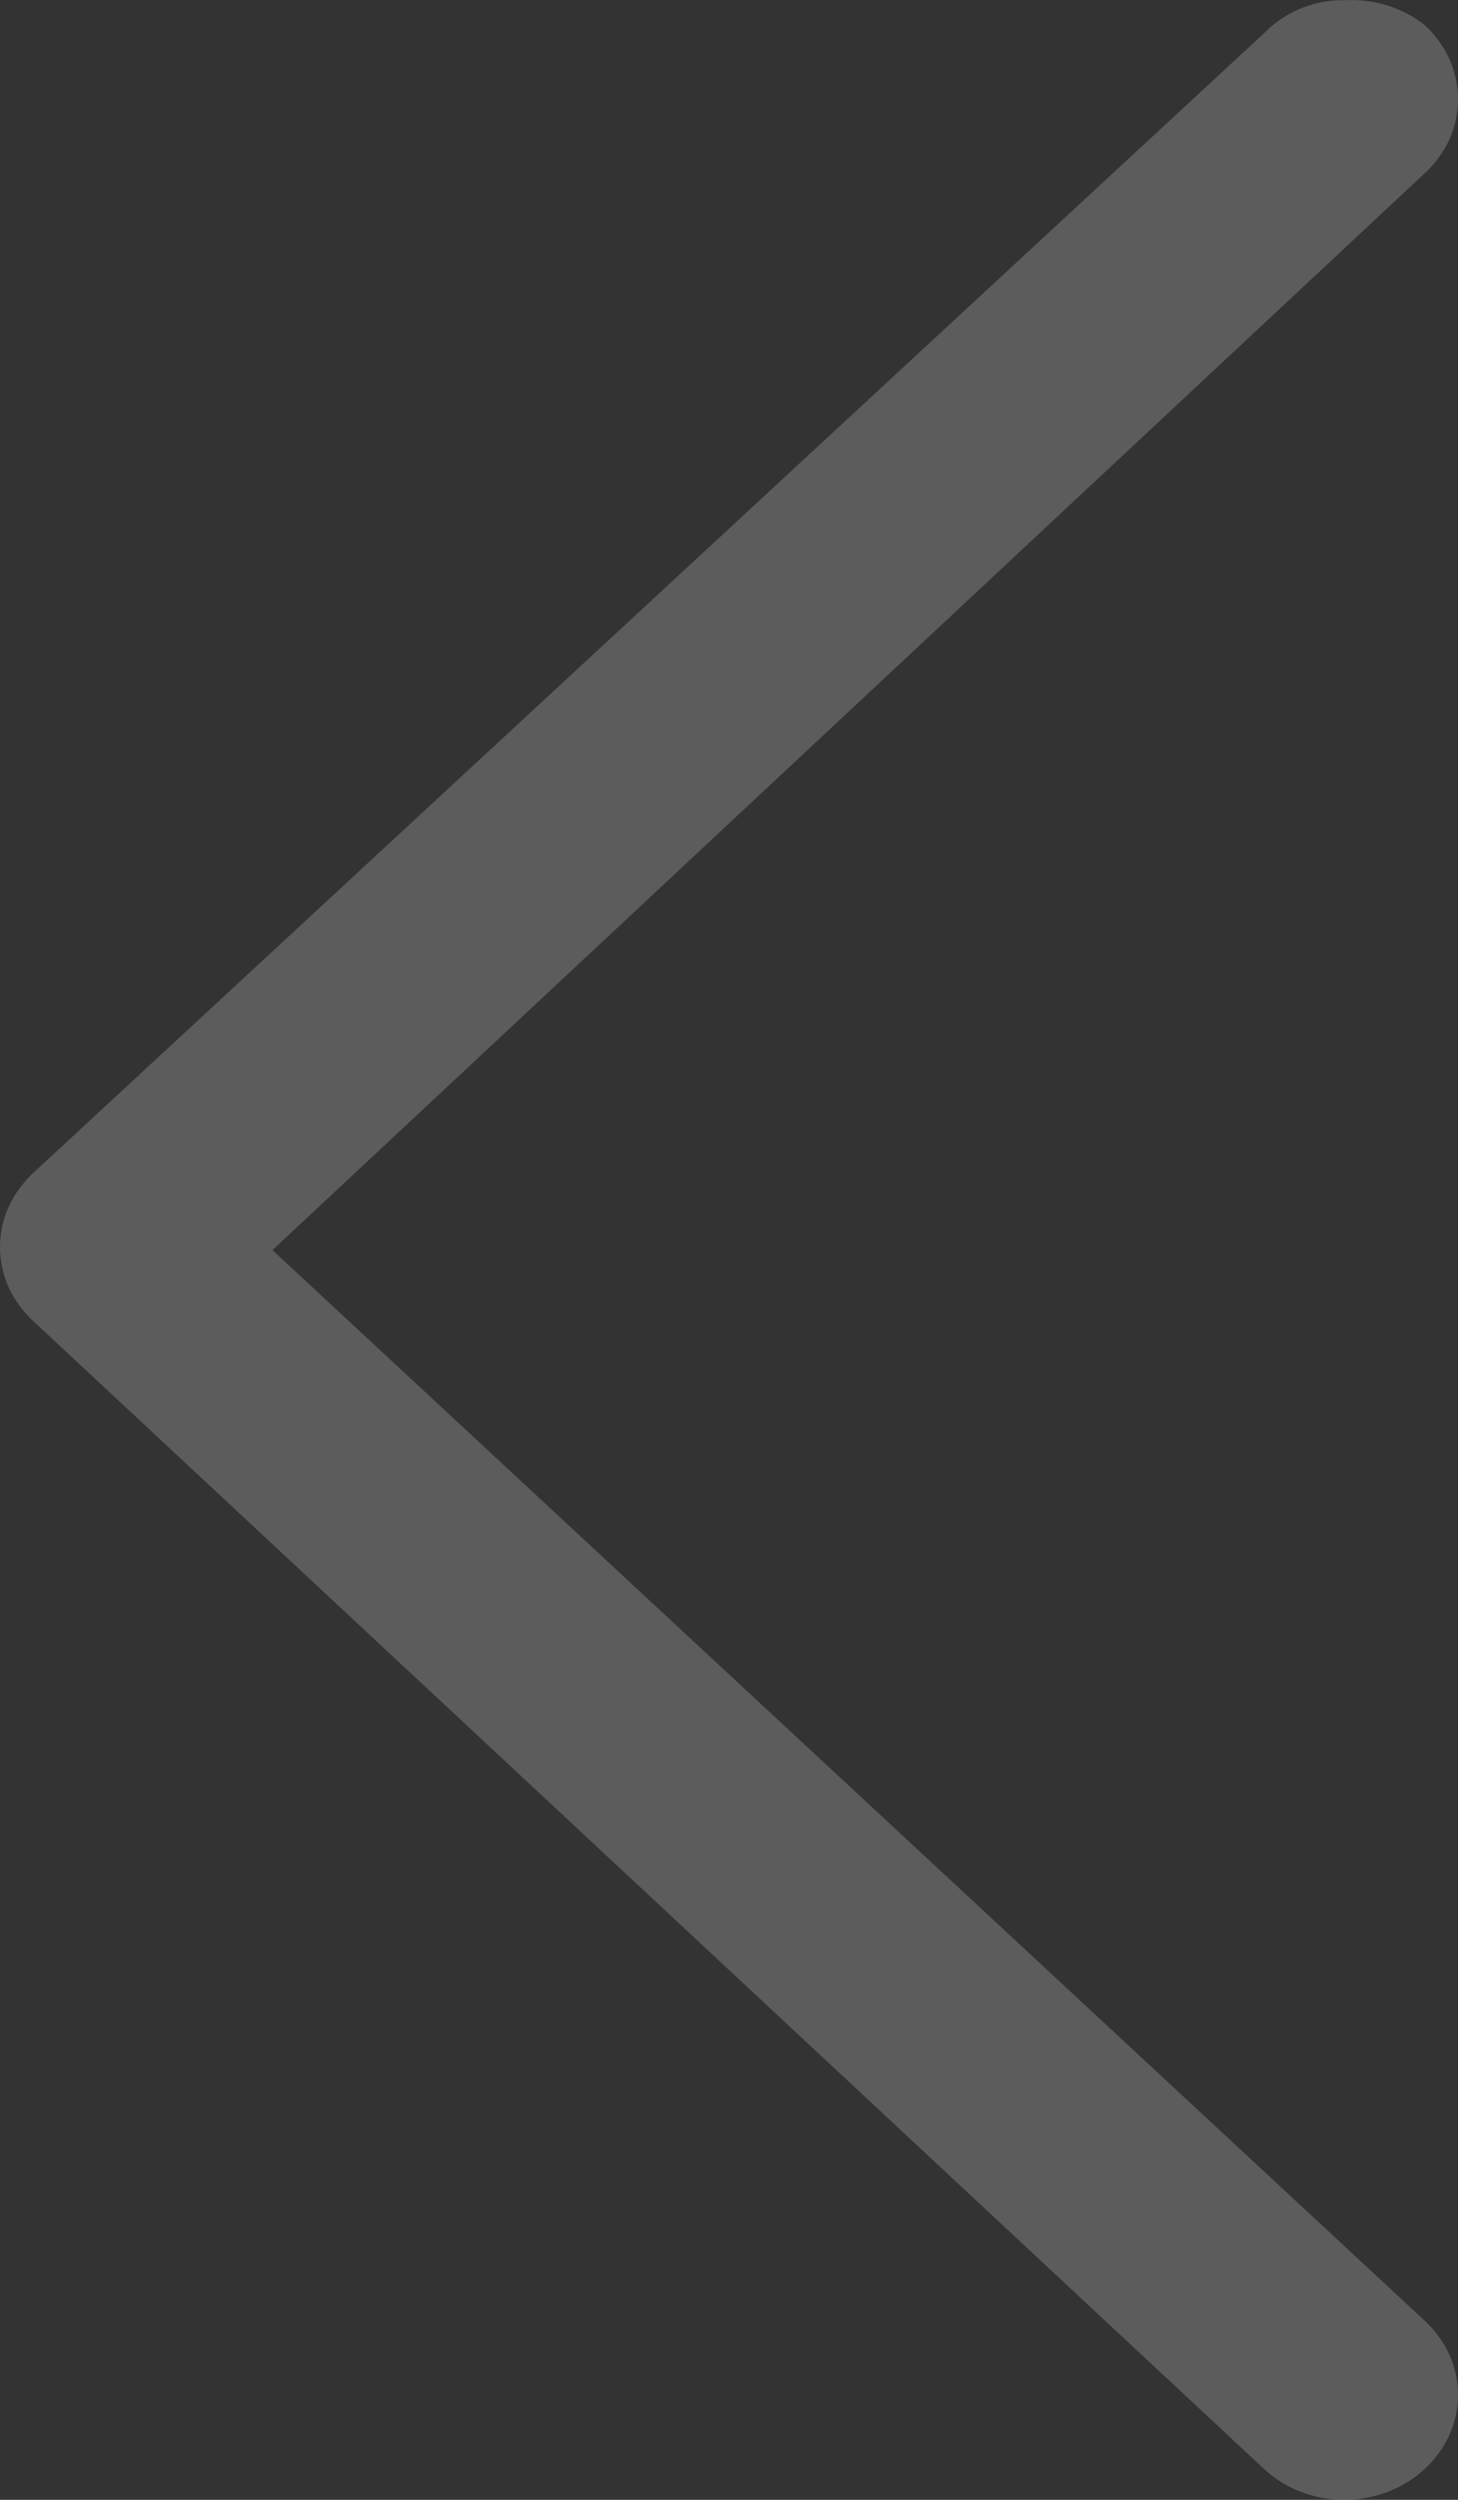 <svg width="7" height="12" viewBox="0 0 7 12" fill="none" xmlns="http://www.w3.org/2000/svg">
<rect x="0" y="0" width="7" height="12" fill="#333333" stroke="none"/>
<path d="M0.159 6.341L6.068 11.851C6.17 11.947 6.309 12 6.454 12C6.599 12 6.738 11.947 6.841 11.851C6.891 11.805 6.931 11.749 6.959 11.688C6.986 11.628 7 11.562 7 11.496C7 11.43 6.986 11.365 6.959 11.304C6.931 11.243 6.891 11.188 6.841 11.141L1.308 6.001L6.841 0.831C6.891 0.785 6.931 0.729 6.959 0.669C6.986 0.608 7 0.542 7 0.476C7 0.41 6.986 0.345 6.959 0.284C6.931 0.223 6.891 0.168 6.841 0.121C6.734 0.036 6.595 -0.007 6.454 0.001C6.384 0 6.314 0.013 6.249 0.039C6.185 0.065 6.126 0.103 6.078 0.151L0.159 5.631C0.109 5.678 0.069 5.733 0.041 5.794C0.014 5.855 1.04936e-07 5.92 1.04936e-07 5.986C1.04936e-07 6.052 0.014 6.118 0.041 6.179C0.069 6.239 0.109 6.295 0.159 6.341Z" fill="white" fill-opacity="0.2"/>
</svg>
